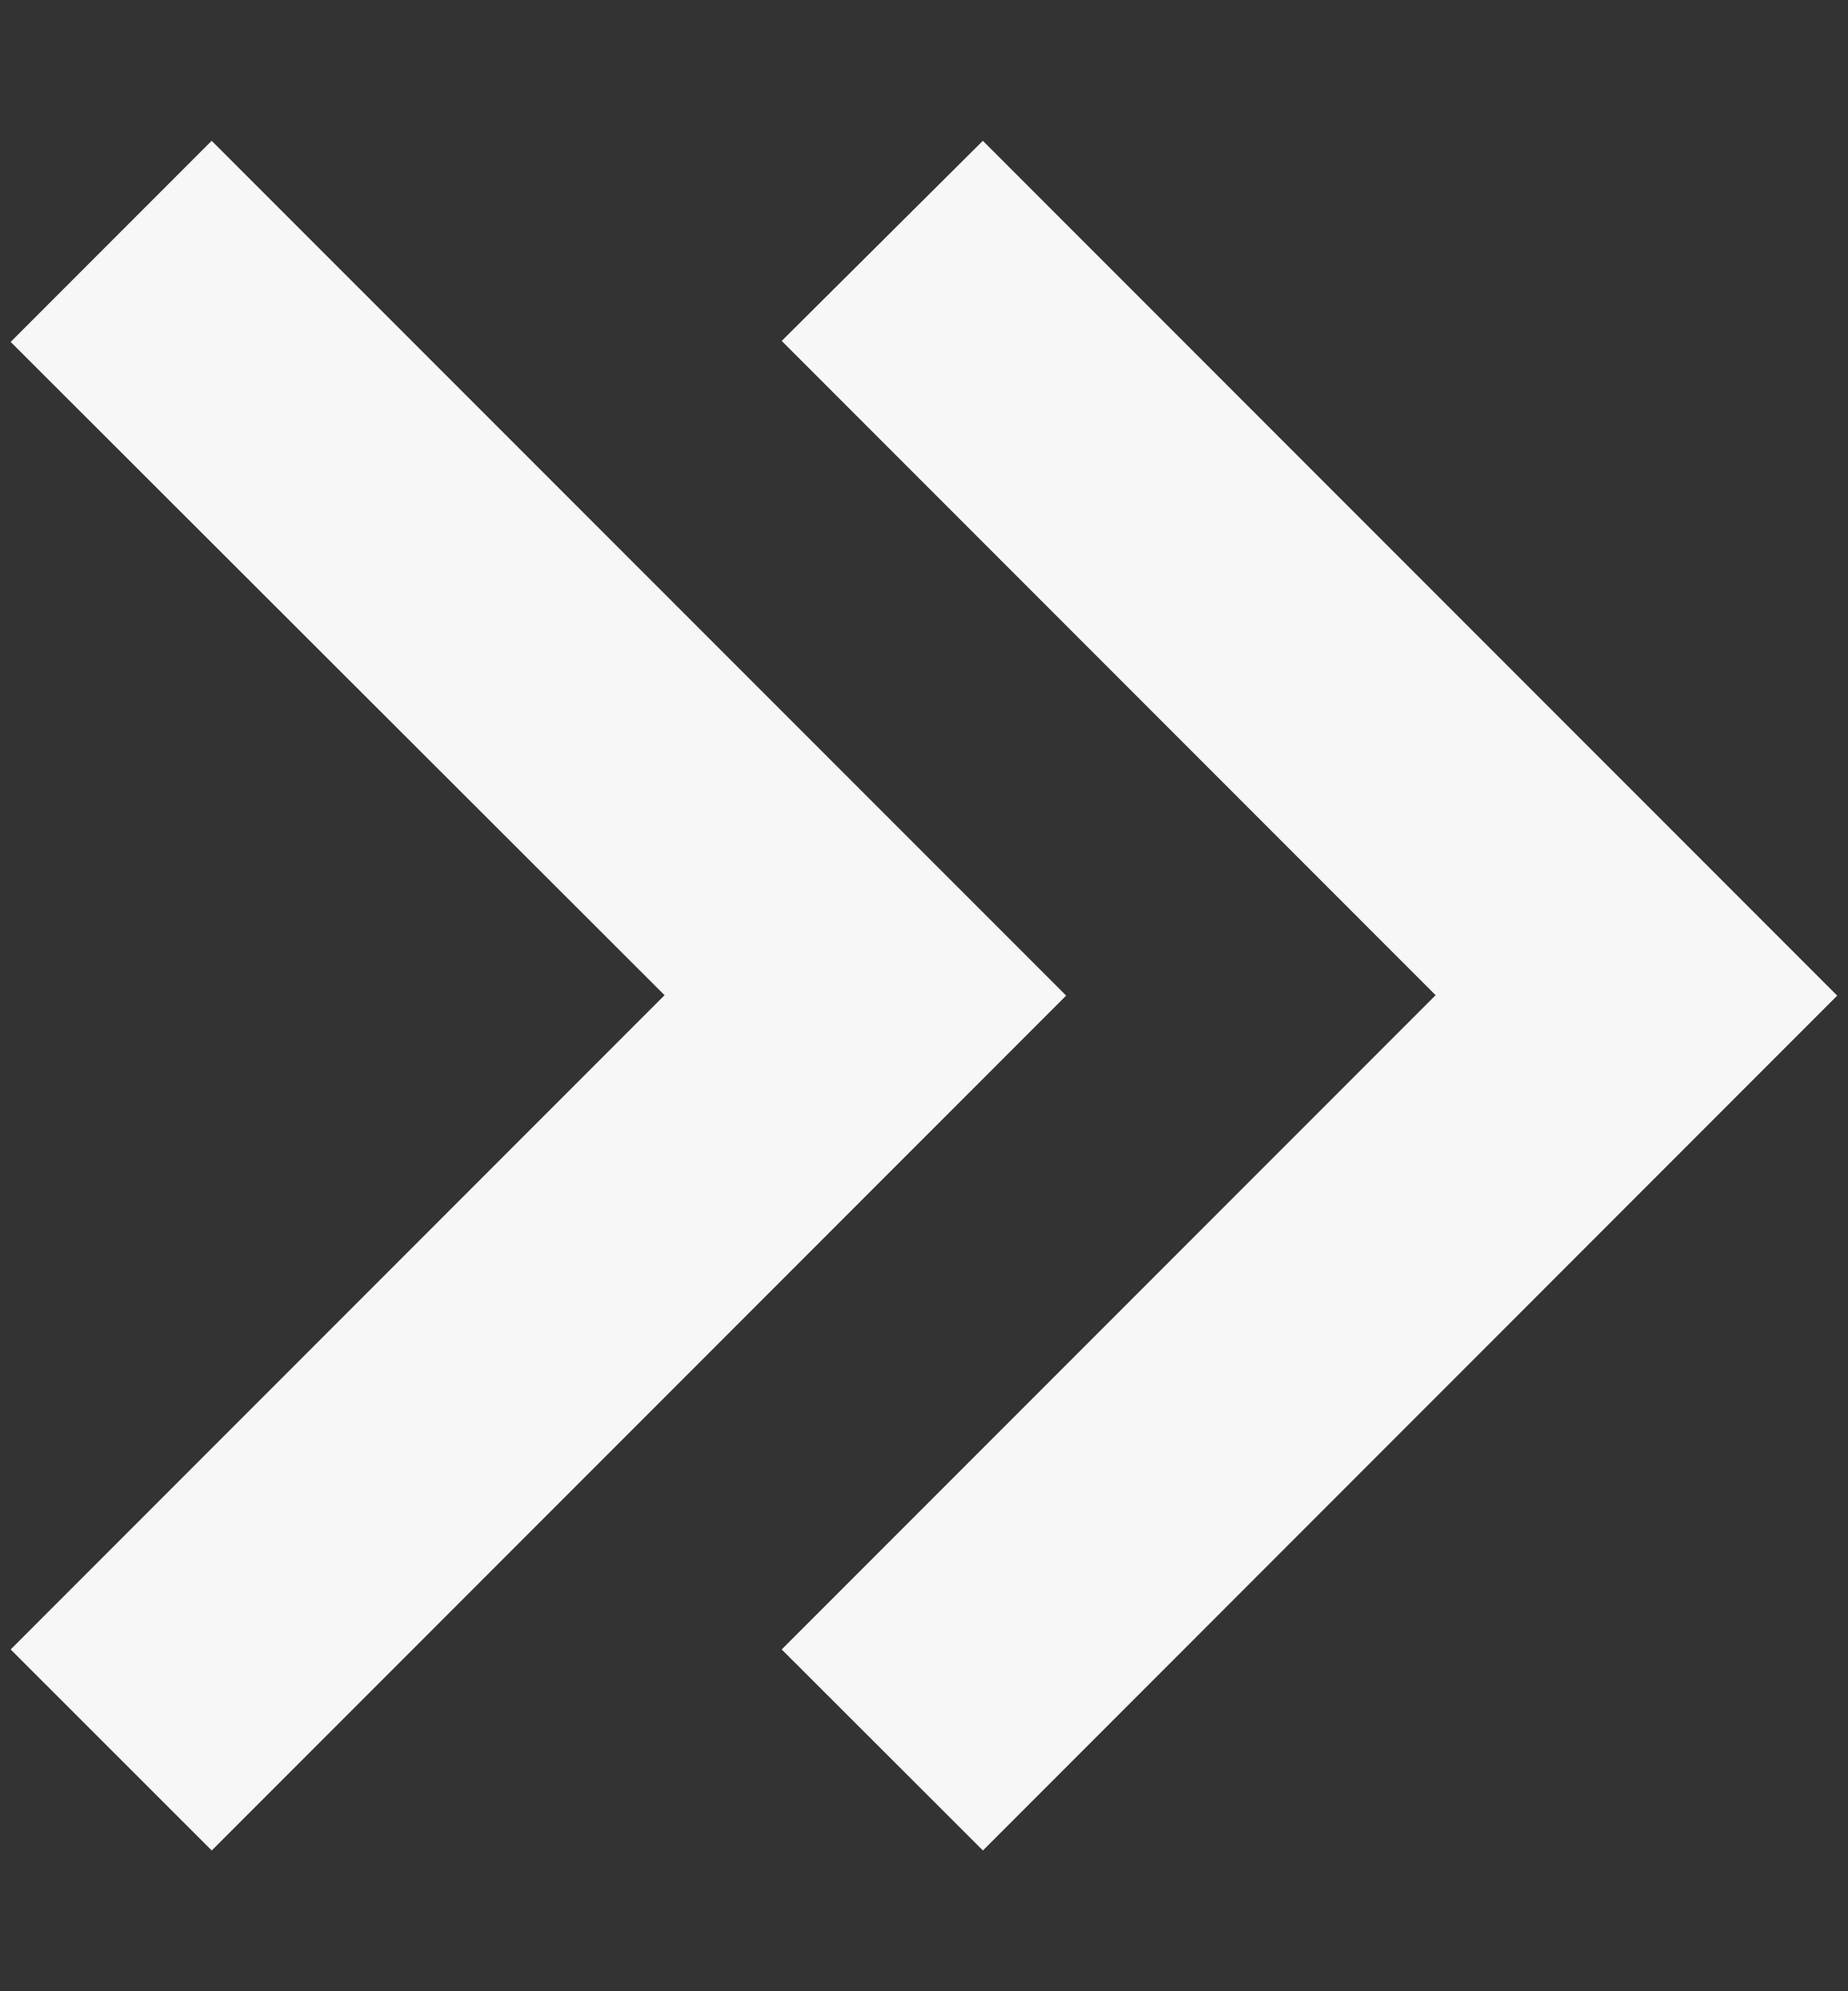 <svg width="13" height="14" viewBox="0 0 13 14" fill="none" xmlns="http://www.w3.org/2000/svg">
<rect x="0" y="0" width="13" height="14" fill="#333333" stroke="none"/>
<path d="M6.914 13.01L5.499 11.597L10.099 6.997L5.499 2.397L6.914 0.99L12.924 7L6.915 13.01H6.914ZM1.489 13.01L0.075 11.597L4.675 6.997L0.075 2.404L1.489 0.99L7.5 7L1.49 13.01H1.489Z" fill="#F7F7F7"/>
</svg>
